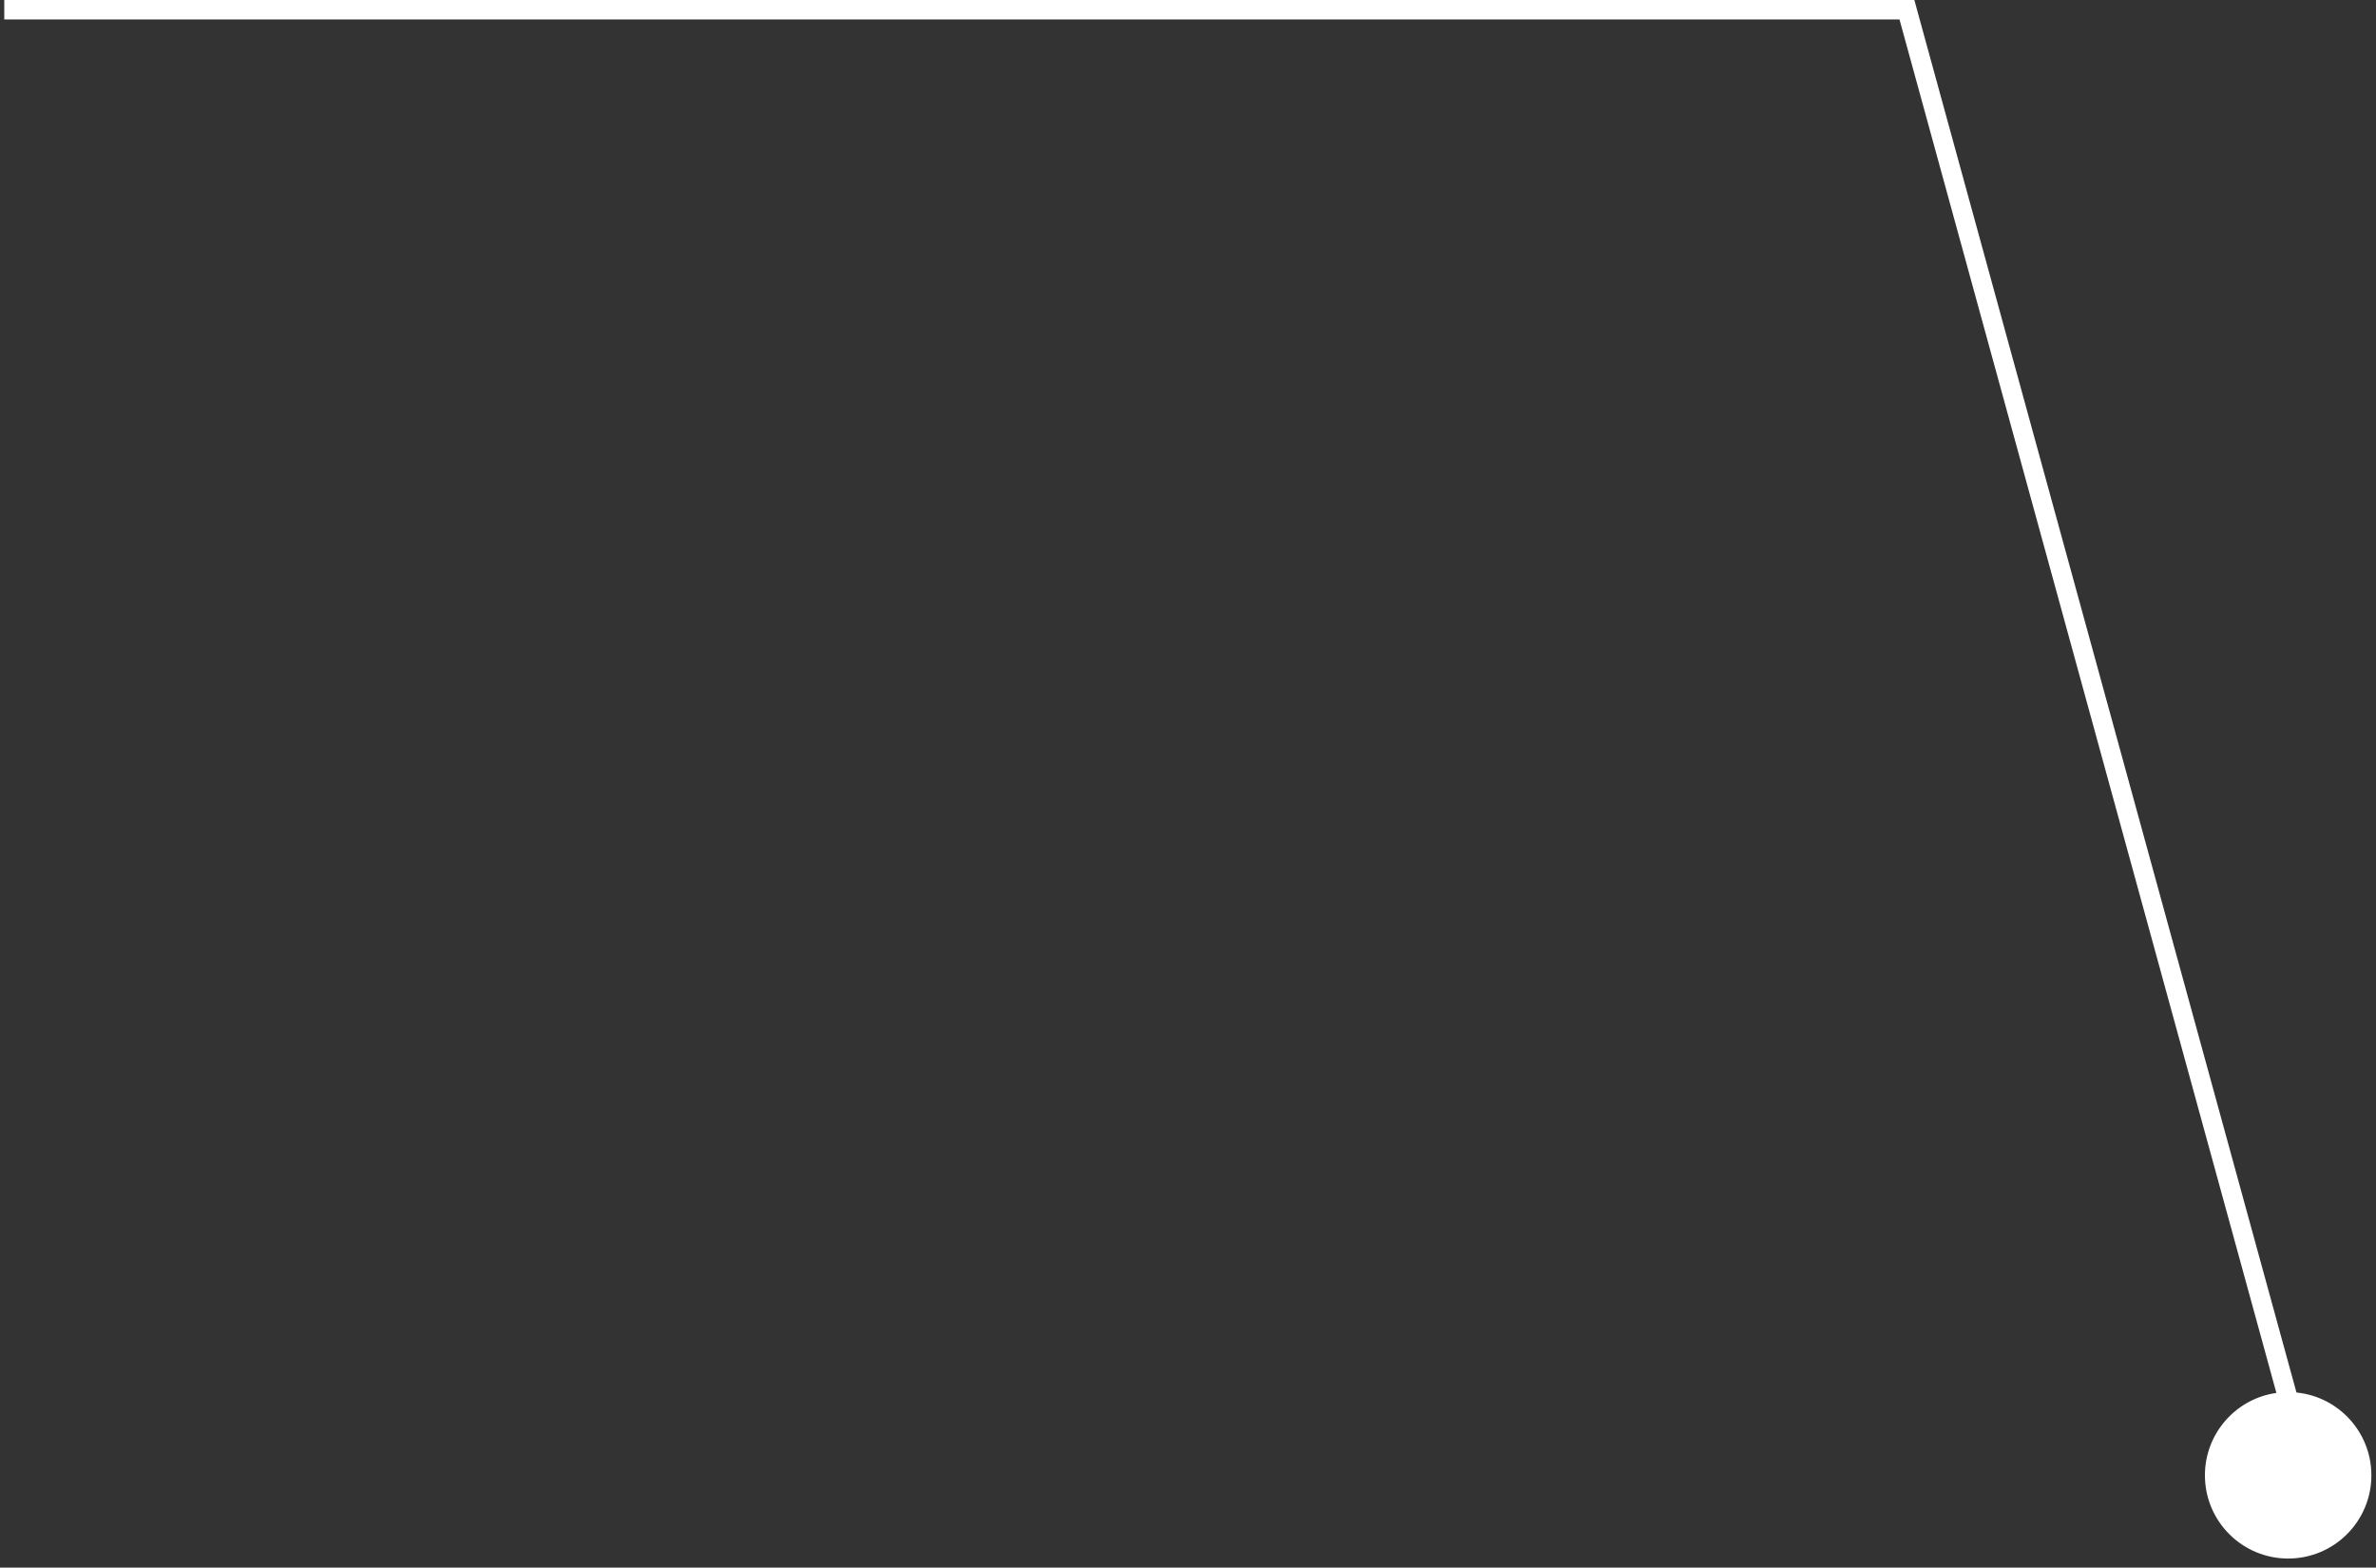 <svg width="244" height="161" viewBox="0 0 244 161" fill="none" xmlns="http://www.w3.org/2000/svg">
<rect x="0" y="0" width="244" height="161" fill="#333333" stroke="none"/>
<path fill-rule="evenodd" clip-rule="evenodd" d="M235.833 143.016C240.152 143.444 243.526 147.089 243.526 151.521C243.526 156.242 239.699 160.069 234.979 160.069C230.258 160.069 226.431 156.242 226.431 151.521C226.431 147.211 229.622 143.646 233.77 143.059L195.066 2H0.438V0H195.829H196.591L196.793 0.735L235.833 143.016Z" fill="white"/>
</svg>
